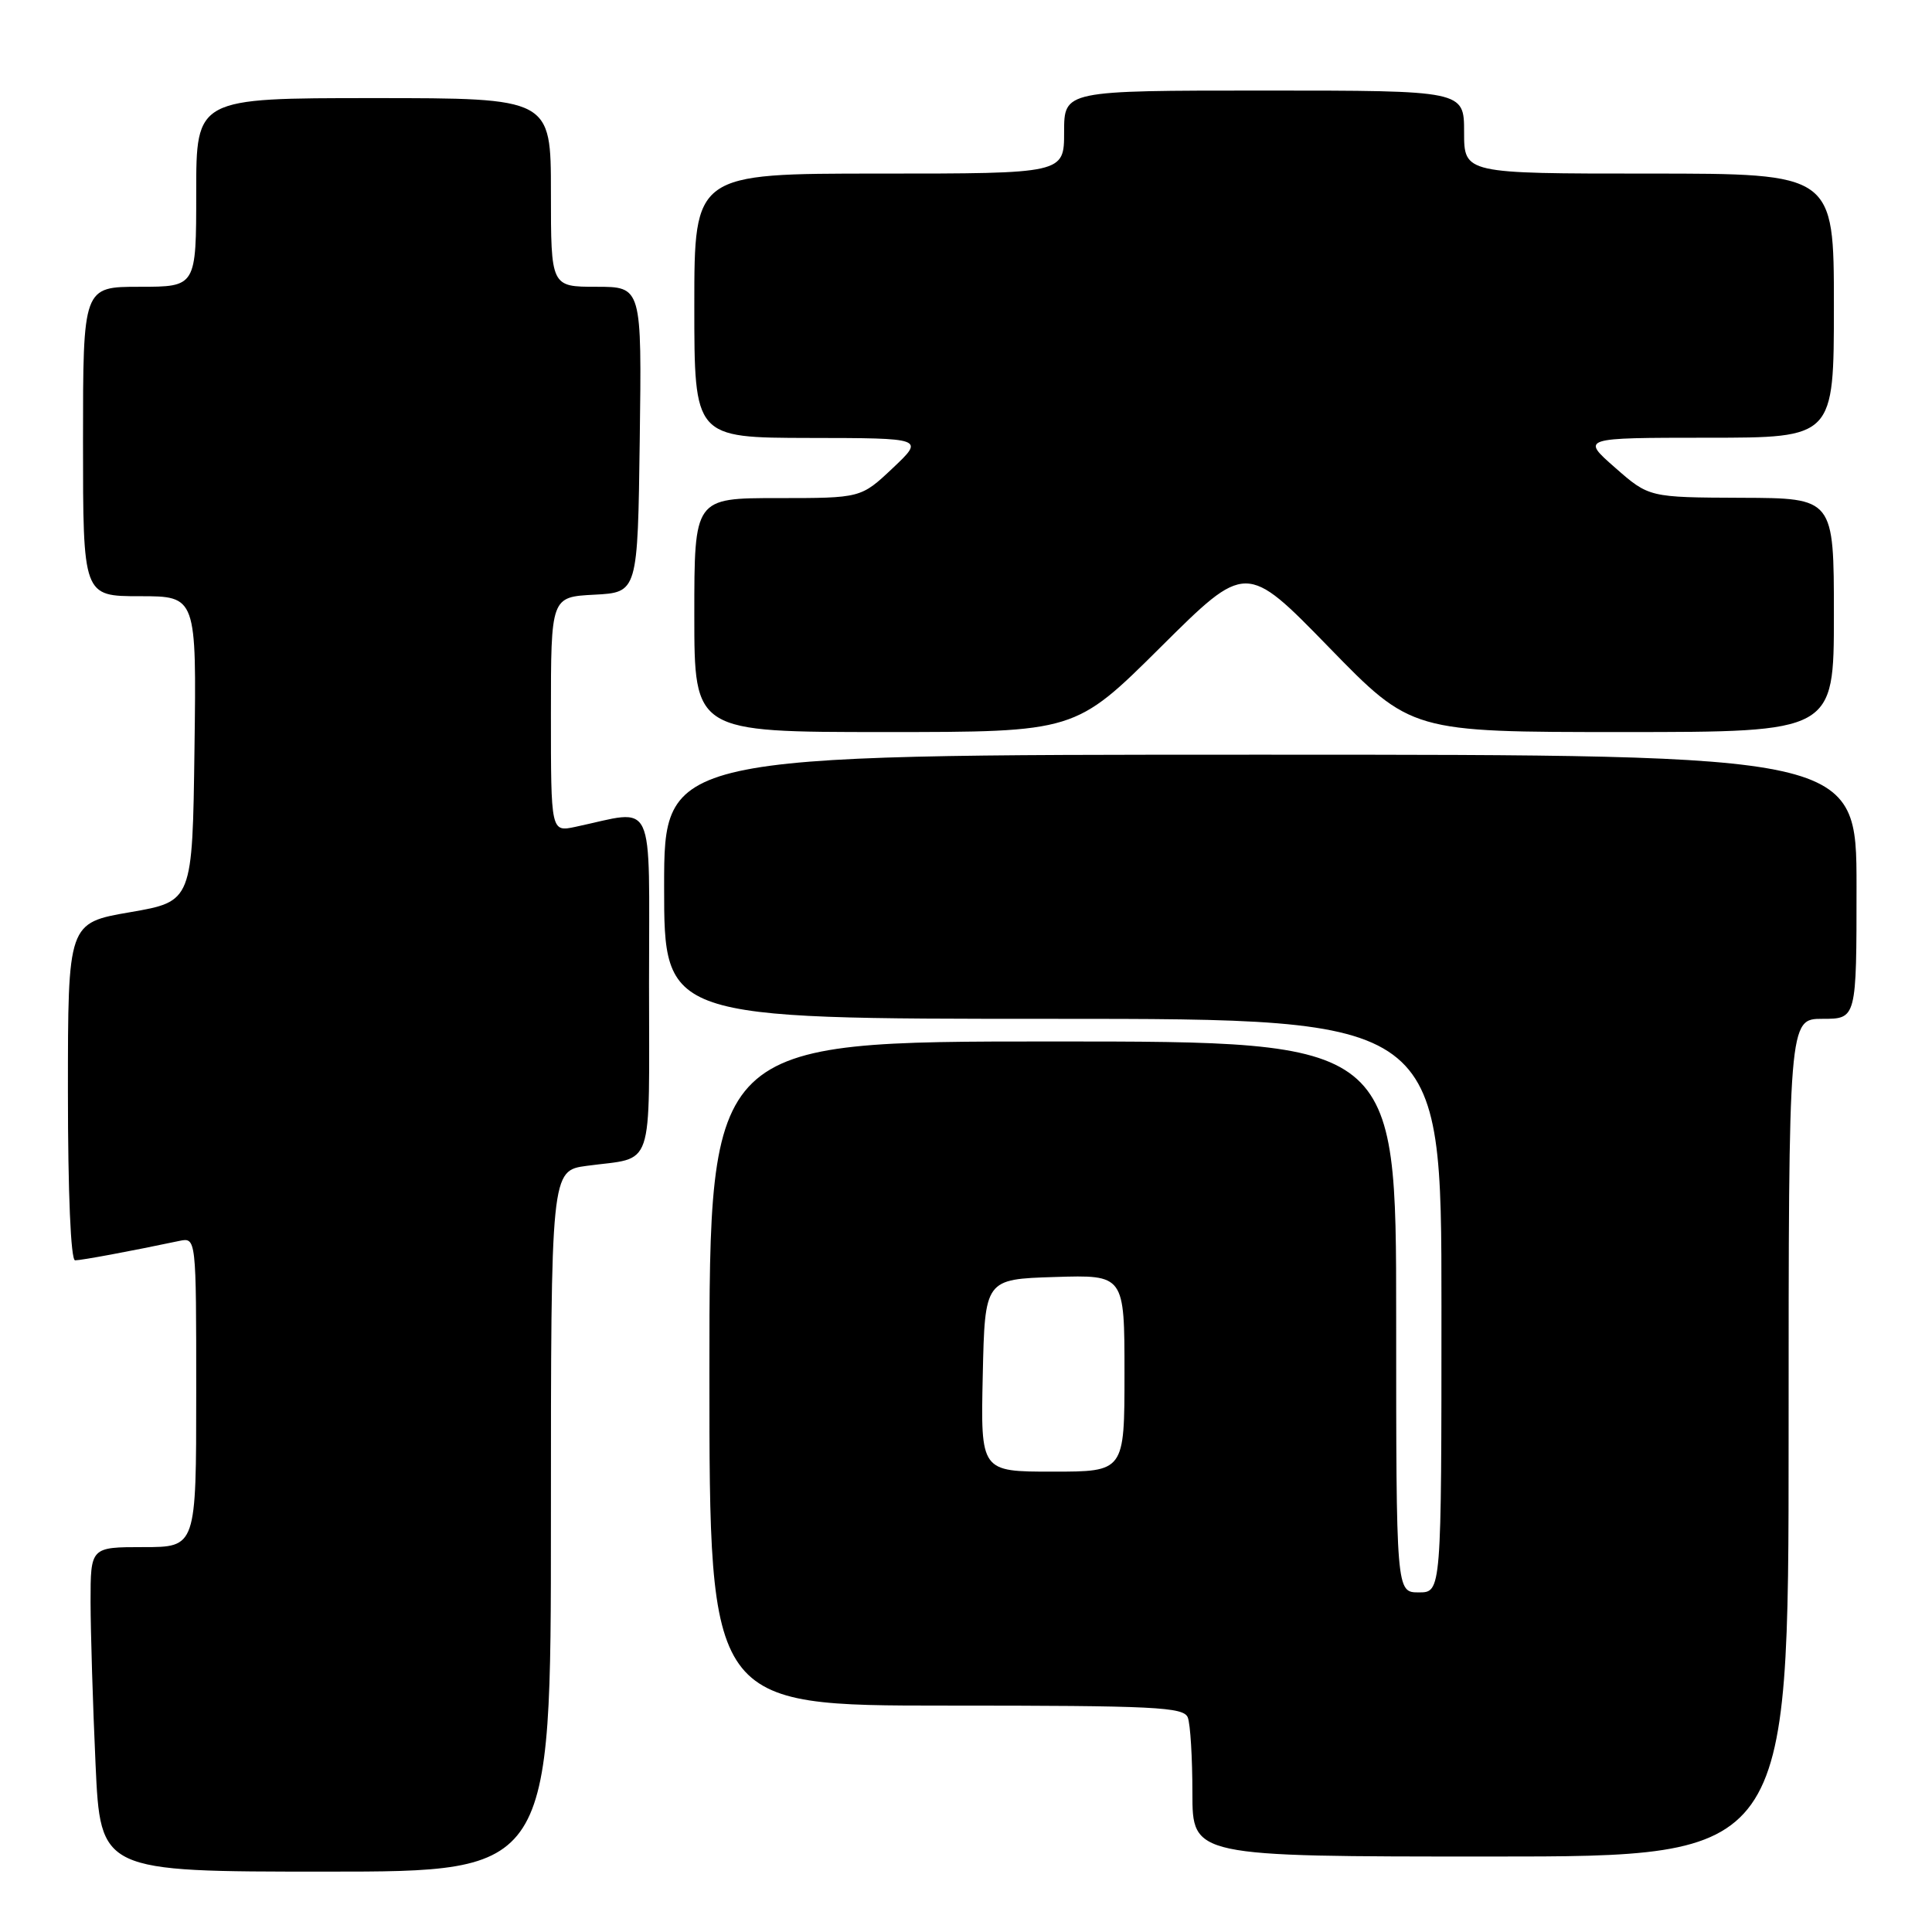 <?xml version="1.0" encoding="UTF-8" standalone="no"?>
<!DOCTYPE svg PUBLIC "-//W3C//DTD SVG 1.1//EN" "http://www.w3.org/Graphics/SVG/1.1/DTD/svg11.dtd" >
<svg xmlns="http://www.w3.org/2000/svg" xmlns:xlink="http://www.w3.org/1999/xlink" version="1.1" viewBox="0 0 256 256">
 <g >
 <path fill="currentColor"
d=" M 73.00 201.56 C 73.00 155.12 73.00 155.12 77.75 154.48 C 86.82 153.25 86.00 155.64 86.00 130.30 C 86.00 105.12 87.01 107.28 76.25 109.56 C 73.00 110.25 73.00 110.25 73.00 94.67 C 73.00 79.10 73.00 79.10 78.75 78.80 C 84.50 78.50 84.50 78.50 84.77 58.25 C 85.04 38.00 85.04 38.00 79.02 38.00 C 73.00 38.00 73.00 38.00 73.00 25.50 C 73.00 13.00 73.00 13.00 49.50 13.00 C 26.00 13.00 26.00 13.00 26.00 25.50 C 26.00 38.00 26.00 38.00 18.50 38.00 C 11.00 38.00 11.00 38.00 11.00 58.50 C 11.00 79.00 11.00 79.00 18.52 79.00 C 26.04 79.00 26.04 79.00 25.77 99.22 C 25.50 119.44 25.50 119.44 17.25 120.87 C 9.00 122.29 9.00 122.29 9.00 144.65 C 9.00 158.11 9.38 167.00 9.95 167.00 C 10.79 167.00 17.31 165.79 23.75 164.43 C 26.00 163.96 26.00 163.96 26.00 184.48 C 26.00 205.00 26.00 205.00 19.00 205.00 C 12.00 205.00 12.00 205.00 12.00 212.25 C 12.01 216.24 12.30 225.91 12.66 233.75 C 13.31 248.00 13.31 248.00 43.16 248.00 C 73.00 248.00 73.00 248.00 73.00 201.56 Z  M 237.00 190.50 C 237.00 135.00 237.00 135.00 241.50 135.00 C 246.00 135.00 246.00 135.00 246.00 117.50 C 246.00 100.00 246.00 100.00 167.00 100.00 C 88.00 100.00 88.00 100.00 88.00 117.50 C 88.00 135.00 88.00 135.00 139.50 135.00 C 191.00 135.00 191.00 135.00 191.00 173.00 C 191.00 211.00 191.00 211.00 188.00 211.00 C 185.00 211.00 185.00 211.00 185.00 174.50 C 185.00 138.00 185.00 138.00 139.50 138.00 C 94.00 138.00 94.00 138.00 94.00 182.00 C 94.00 226.00 94.00 226.00 125.39 226.00 C 153.10 226.00 156.86 226.19 157.39 227.58 C 157.73 228.45 158.00 232.95 158.00 237.58 C 158.00 246.00 158.00 246.00 197.50 246.00 C 237.00 246.00 237.00 246.00 237.00 190.50 Z  M 153.79 85.75 C 165.11 74.50 165.11 74.50 176.07 85.75 C 187.02 97.00 187.02 97.00 215.01 97.00 C 243.00 97.00 243.00 97.00 243.00 81.50 C 243.00 66.00 243.00 66.00 230.75 65.96 C 218.50 65.91 218.50 65.91 214.00 61.96 C 209.50 58.01 209.50 58.01 226.25 58.00 C 243.00 58.00 243.00 58.00 243.00 40.50 C 243.00 23.00 243.00 23.00 218.50 23.00 C 194.00 23.00 194.00 23.00 194.00 17.50 C 194.00 12.00 194.00 12.00 167.50 12.00 C 141.00 12.00 141.00 12.00 141.00 17.50 C 141.00 23.00 141.00 23.00 116.50 23.00 C 92.00 23.00 92.00 23.00 92.00 40.50 C 92.00 58.00 92.00 58.00 107.25 58.03 C 122.50 58.05 122.50 58.05 118.29 62.03 C 114.08 66.00 114.08 66.00 103.04 66.00 C 92.00 66.00 92.00 66.00 92.00 81.50 C 92.00 97.00 92.00 97.00 117.23 97.00 C 142.47 97.00 142.47 97.00 153.79 85.75 Z  M 130.22 182.25 C 130.50 169.50 130.50 169.50 139.75 169.21 C 149.00 168.92 149.00 168.92 149.00 181.96 C 149.00 195.00 149.00 195.00 139.47 195.00 C 129.94 195.00 129.94 195.00 130.22 182.25 Z "/>
</g>
</svg>